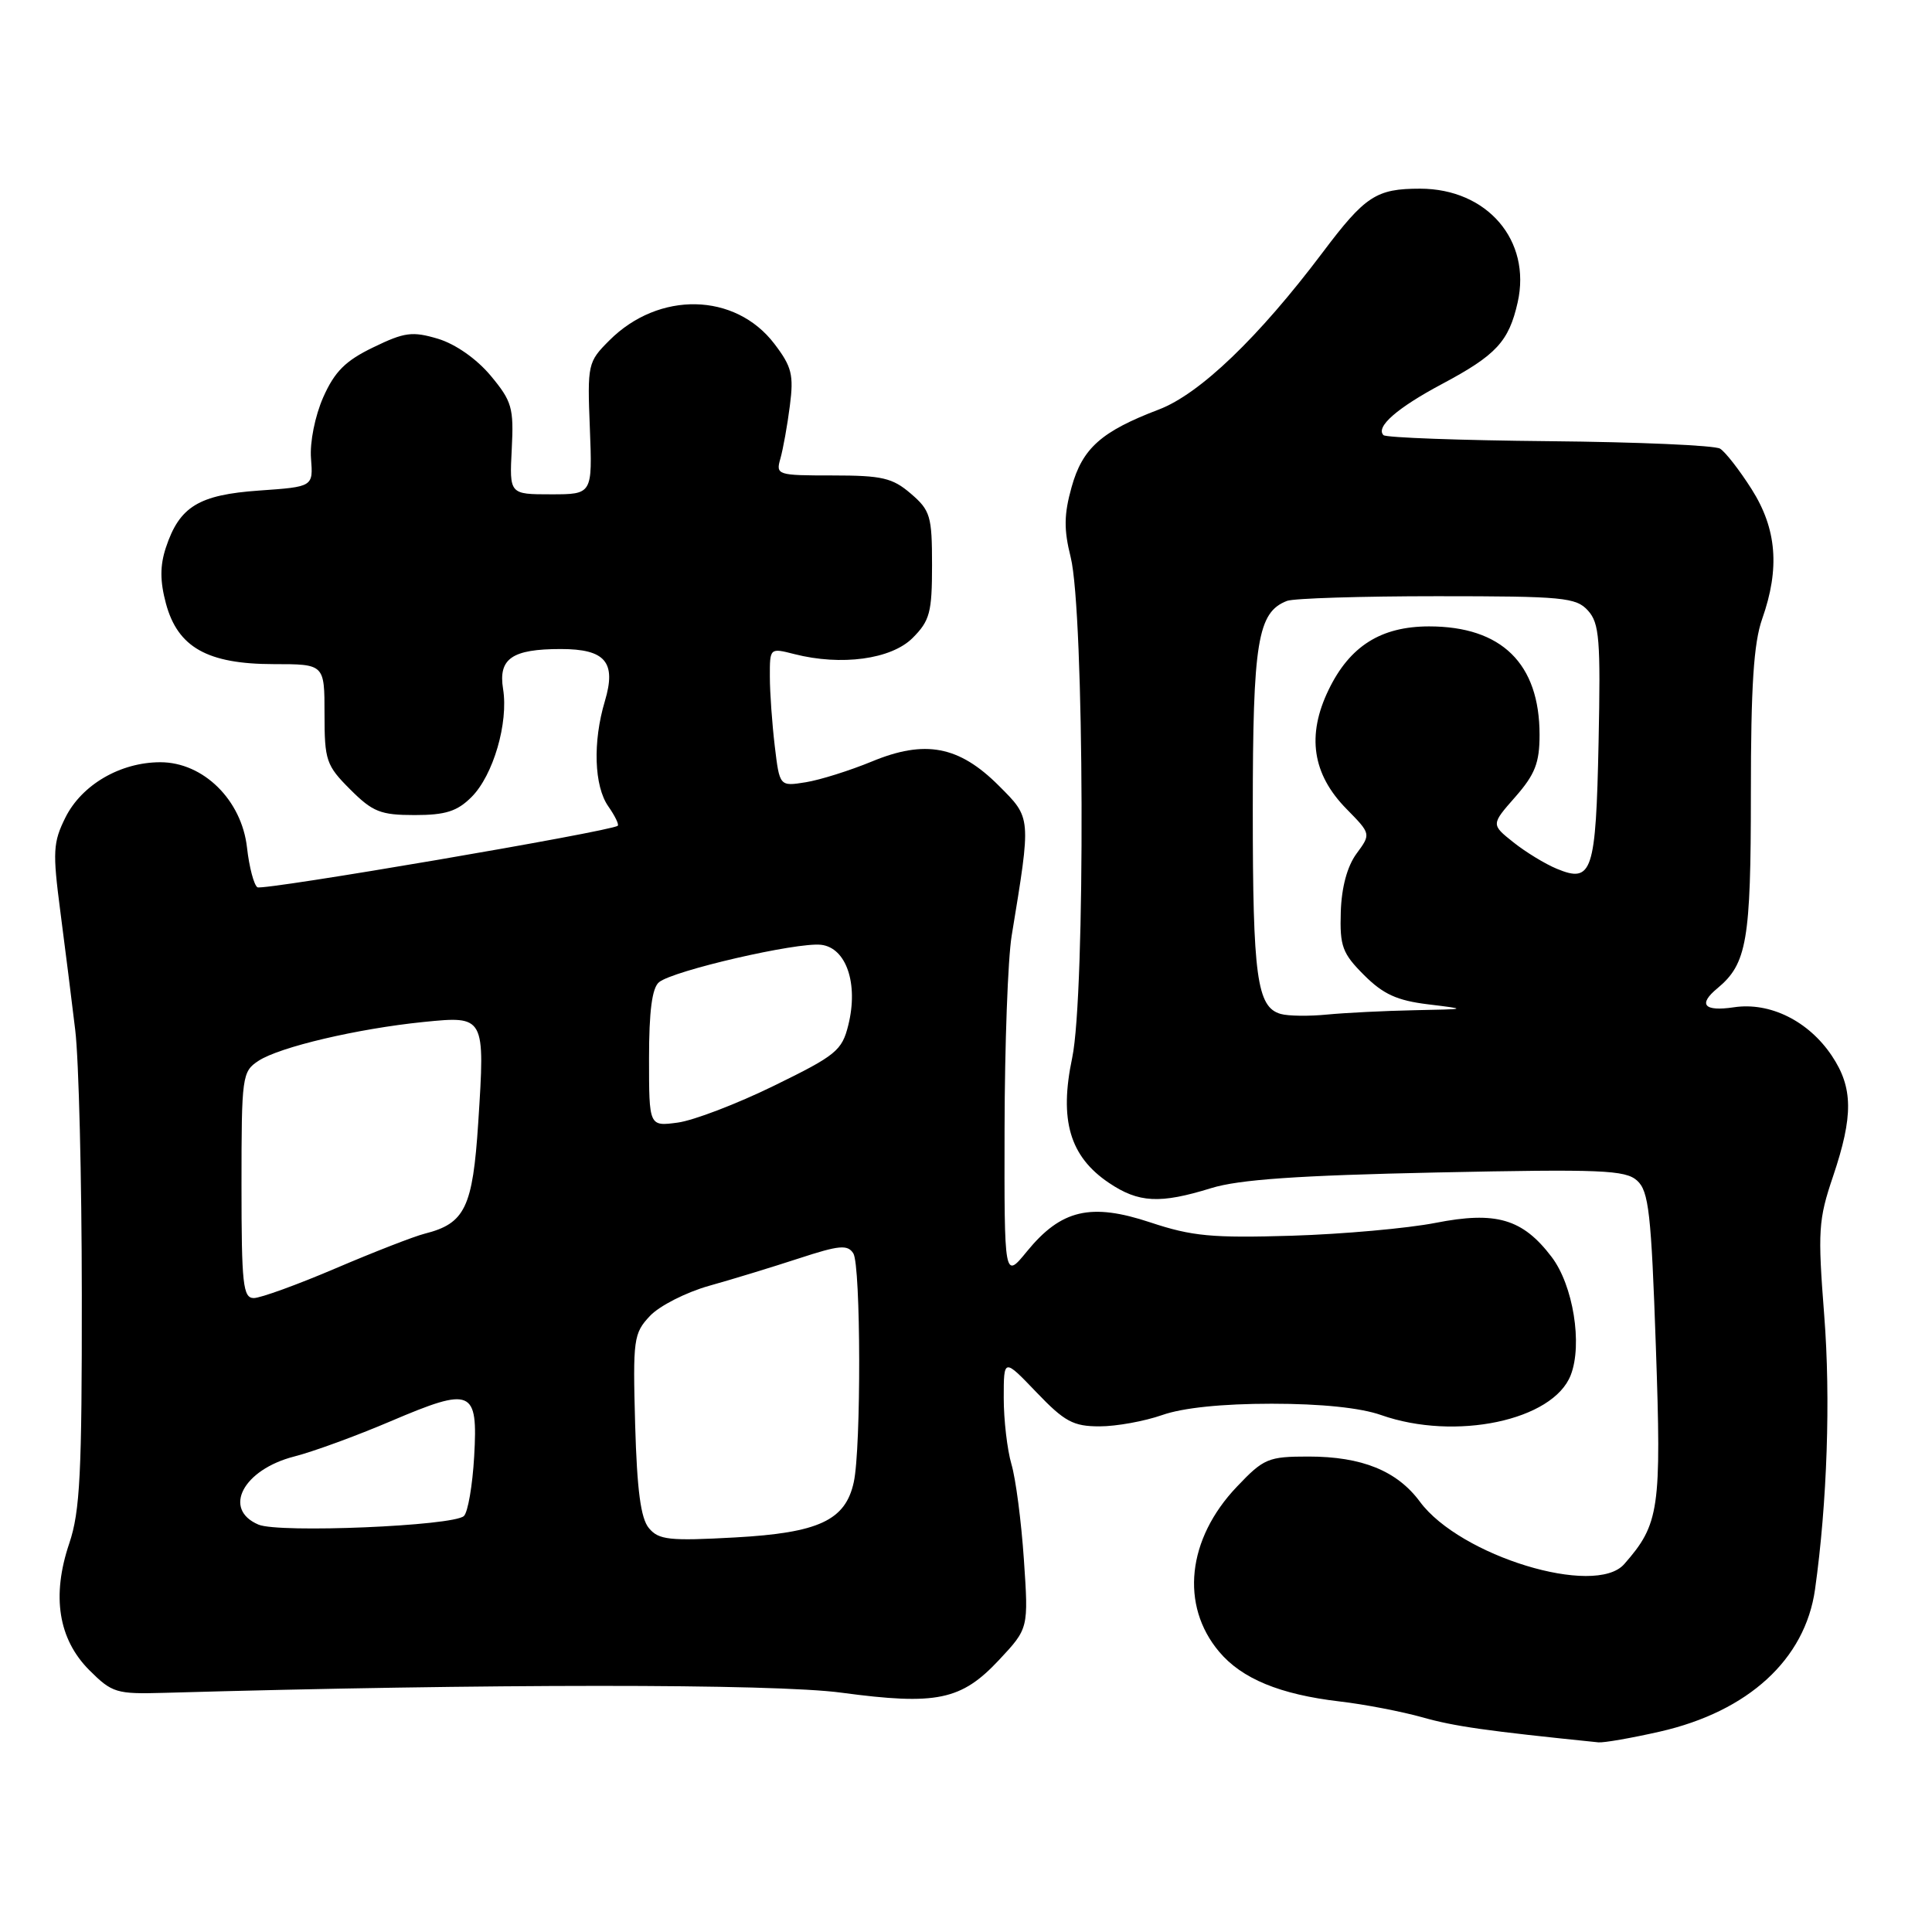 <?xml version="1.0" encoding="UTF-8" standalone="no"?>
<!DOCTYPE svg PUBLIC "-//W3C//DTD SVG 1.1//EN" "http://www.w3.org/Graphics/SVG/1.1/DTD/svg11.dtd" >
<svg xmlns="http://www.w3.org/2000/svg" xmlns:xlink="http://www.w3.org/1999/xlink" version="1.1" viewBox="0 0 256 256">
 <g >
 <path fill="currentColor"
d=" M 219.93 229.45 C 231.66 226.78 239.19 219.88 240.50 210.61 C 242.11 199.14 242.58 185.30 241.72 174.31 C 240.85 163.09 240.94 161.63 242.89 155.87 C 245.59 147.86 245.55 144.12 242.73 139.90 C 239.65 135.29 234.53 132.75 229.75 133.47 C 225.79 134.06 224.96 133.10 227.57 130.95 C 231.48 127.70 232.00 124.66 232.00 105.18 C 232.00 90.91 232.37 85.20 233.50 82.00 C 235.86 75.31 235.43 70.07 232.10 64.82 C 230.50 62.30 228.62 59.88 227.92 59.45 C 227.21 59.01 217.03 58.57 205.28 58.46 C 193.54 58.35 183.66 57.99 183.32 57.66 C 182.24 56.57 185.13 54.05 191.08 50.88 C 198.27 47.05 199.93 45.25 201.10 40.06 C 202.94 31.86 197.06 25.01 188.18 25.00 C 182.36 25.00 180.90 25.95 175.25 33.46 C 166.77 44.72 158.97 52.20 153.56 54.26 C 145.94 57.16 143.43 59.38 141.99 64.55 C 140.98 68.16 140.95 70.16 141.87 73.83 C 143.68 81.07 143.84 131.78 142.07 140.17 C 140.33 148.42 141.75 153.24 146.93 156.73 C 150.88 159.39 153.69 159.54 160.50 157.43 C 164.20 156.29 171.97 155.75 190.33 155.36 C 212.20 154.90 215.37 155.03 216.93 156.44 C 218.47 157.83 218.80 160.75 219.41 178.45 C 220.16 200.01 219.88 201.94 215.22 207.25 C 211.37 211.65 193.48 206.19 188.15 198.99 C 185.12 194.89 180.46 193.00 173.38 193.00 C 168.04 193.00 167.45 193.25 163.89 197.00 C 157.30 203.92 156.36 212.71 161.54 218.86 C 164.55 222.44 169.59 224.52 177.50 225.45 C 180.80 225.83 185.75 226.79 188.50 227.56 C 192.70 228.75 196.89 229.35 211.80 230.87 C 212.52 230.94 216.18 230.30 219.93 229.45 Z  M 132.39 219.94 C 136.29 215.77 136.29 215.77 135.67 206.64 C 135.33 201.61 134.59 195.93 134.02 194.01 C 133.46 192.09 133.00 188.14 133.00 185.24 C 133.00 179.96 133.00 179.96 137.33 184.48 C 141.06 188.38 142.21 189.00 145.70 189.00 C 147.93 189.00 151.66 188.32 154.00 187.50 C 156.72 186.54 161.95 186.00 168.50 186.00 C 175.05 186.00 180.28 186.54 183.00 187.50 C 192.82 190.96 205.80 188.23 208.13 182.21 C 209.72 178.12 208.45 170.28 205.59 166.54 C 201.75 161.49 198.23 160.46 190.20 162.04 C 186.52 162.76 177.96 163.53 171.18 163.74 C 160.60 164.06 157.95 163.81 152.44 161.98 C 144.54 159.35 140.61 160.27 136.08 165.81 C 133.07 169.50 133.07 169.50 133.11 149.50 C 133.13 138.50 133.55 127.03 134.05 124.00 C 136.65 108.15 136.68 108.44 132.34 104.10 C 127.07 98.83 122.57 97.98 115.51 100.91 C 112.62 102.10 108.69 103.34 106.78 103.65 C 103.30 104.21 103.30 104.21 102.66 98.86 C 102.31 95.91 102.01 91.78 102.01 89.67 C 102.00 85.85 102.00 85.84 105.25 86.67 C 111.48 88.26 118.09 87.36 120.92 84.54 C 123.21 82.25 123.50 81.15 123.50 74.89 C 123.50 68.39 123.28 67.63 120.69 65.41 C 118.26 63.32 116.88 63.00 110.33 63.00 C 102.96 63.00 102.78 62.94 103.41 60.75 C 103.76 59.51 104.33 56.37 104.66 53.77 C 105.19 49.67 104.92 48.59 102.61 45.56 C 97.42 38.75 87.30 38.54 80.74 45.11 C 77.89 47.96 77.82 48.24 78.16 56.77 C 78.50 65.50 78.50 65.50 73.00 65.50 C 67.50 65.50 67.50 65.50 67.81 59.50 C 68.09 54.03 67.84 53.17 65.01 49.77 C 63.14 47.54 60.35 45.59 58.04 44.89 C 54.64 43.88 53.61 44.01 49.47 46.02 C 45.77 47.80 44.34 49.24 42.83 52.64 C 41.74 55.12 41.04 58.60 41.21 60.74 C 41.50 64.50 41.50 64.50 34.35 65.00 C 26.33 65.56 23.78 67.12 21.98 72.56 C 21.19 74.96 21.19 77.00 21.99 79.98 C 23.56 85.78 27.49 87.99 36.25 88.00 C 43.00 88.00 43.00 88.00 43.00 94.60 C 43.00 100.77 43.22 101.42 46.40 104.60 C 49.39 107.59 50.43 108.00 54.95 108.00 C 59.03 108.00 60.58 107.51 62.48 105.61 C 65.36 102.73 67.39 95.78 66.66 91.29 C 66.01 87.27 67.84 86.00 74.31 86.00 C 80.22 86.00 81.69 87.74 80.15 92.90 C 78.53 98.30 78.72 104.16 80.60 106.84 C 81.48 108.10 82.05 109.26 81.85 109.42 C 80.96 110.16 34.86 118.03 34.11 117.57 C 33.65 117.28 33.02 114.91 32.73 112.31 C 32.02 106.00 26.94 101.00 21.25 101.00 C 15.95 101.00 10.84 103.98 8.67 108.32 C 7.03 111.62 6.96 112.85 7.99 120.74 C 8.62 125.56 9.51 132.65 9.97 136.50 C 10.44 140.35 10.83 156.10 10.84 171.50 C 10.86 195.18 10.61 200.27 9.18 204.50 C 6.82 211.48 7.73 217.19 11.84 221.31 C 14.86 224.32 15.41 224.49 21.77 224.31 C 64.48 223.09 102.54 223.08 111.50 224.29 C 124.11 225.98 127.38 225.30 132.39 219.94 Z  M 169.69 134.35 C 166.55 133.45 166.00 129.42 166.00 107.39 C 166.00 85.01 166.64 81.12 170.54 79.62 C 171.44 79.28 180.38 79.00 190.43 79.00 C 207.13 79.00 208.84 79.16 210.42 80.91 C 211.93 82.58 212.10 84.75 211.82 98.36 C 211.46 115.60 210.98 117.06 206.29 115.12 C 204.74 114.48 202.15 112.90 200.52 111.60 C 197.57 109.25 197.57 109.25 200.79 105.59 C 203.40 102.61 204.00 101.08 204.00 97.37 C 204.00 87.92 198.97 83.00 189.35 83.00 C 182.98 83.01 178.85 85.61 176.05 91.40 C 173.12 97.44 173.89 102.58 178.41 107.18 C 181.67 110.50 181.67 110.50 179.74 113.12 C 178.51 114.80 177.76 117.58 177.66 120.85 C 177.52 125.38 177.87 126.33 180.74 129.20 C 183.28 131.74 185.12 132.58 189.24 133.08 C 194.50 133.72 194.50 133.72 187.39 133.86 C 183.48 133.94 178.30 134.20 175.89 134.43 C 173.48 134.67 170.69 134.64 169.69 134.35 Z  M 85.98 202.48 C 84.90 201.19 84.41 197.45 84.16 188.76 C 83.85 177.45 83.95 176.68 86.12 174.37 C 87.38 173.03 90.90 171.24 93.95 170.38 C 97.00 169.53 102.35 167.89 105.84 166.75 C 111.21 164.99 112.31 164.89 113.07 166.08 C 114.07 167.66 114.12 191.87 113.13 196.39 C 112.03 201.46 108.49 203.11 97.38 203.72 C 88.68 204.20 87.28 204.05 85.98 202.48 Z  M 34.25 202.02 C 29.44 199.98 32.21 194.73 39.00 192.99 C 41.48 192.36 47.22 190.26 51.77 188.32 C 62.55 183.73 63.34 184.06 62.83 192.99 C 62.61 196.83 62.00 200.38 61.47 200.88 C 60.08 202.20 36.96 203.17 34.25 202.02 Z  M 32.00 157.02 C 32.00 142.57 32.08 141.99 34.26 140.56 C 37.06 138.73 47.34 136.31 56.10 135.42 C 64.27 134.60 64.28 134.61 63.37 148.74 C 62.64 160.02 61.62 162.12 56.27 163.47 C 54.88 163.82 49.58 165.88 44.50 168.05 C 39.42 170.22 34.52 172.00 33.63 172.00 C 32.20 172.00 32.00 170.19 32.00 157.02 Z  M 86.00 140.25 C 86.00 133.99 86.40 130.91 87.32 130.15 C 89.18 128.61 105.61 124.82 108.80 125.19 C 112.14 125.58 113.76 130.35 112.41 135.81 C 111.57 139.21 110.80 139.84 102.55 143.87 C 97.63 146.28 91.89 148.47 89.80 148.75 C 86.00 149.26 86.00 149.26 86.00 140.25 Z "/>
</g>
</svg>